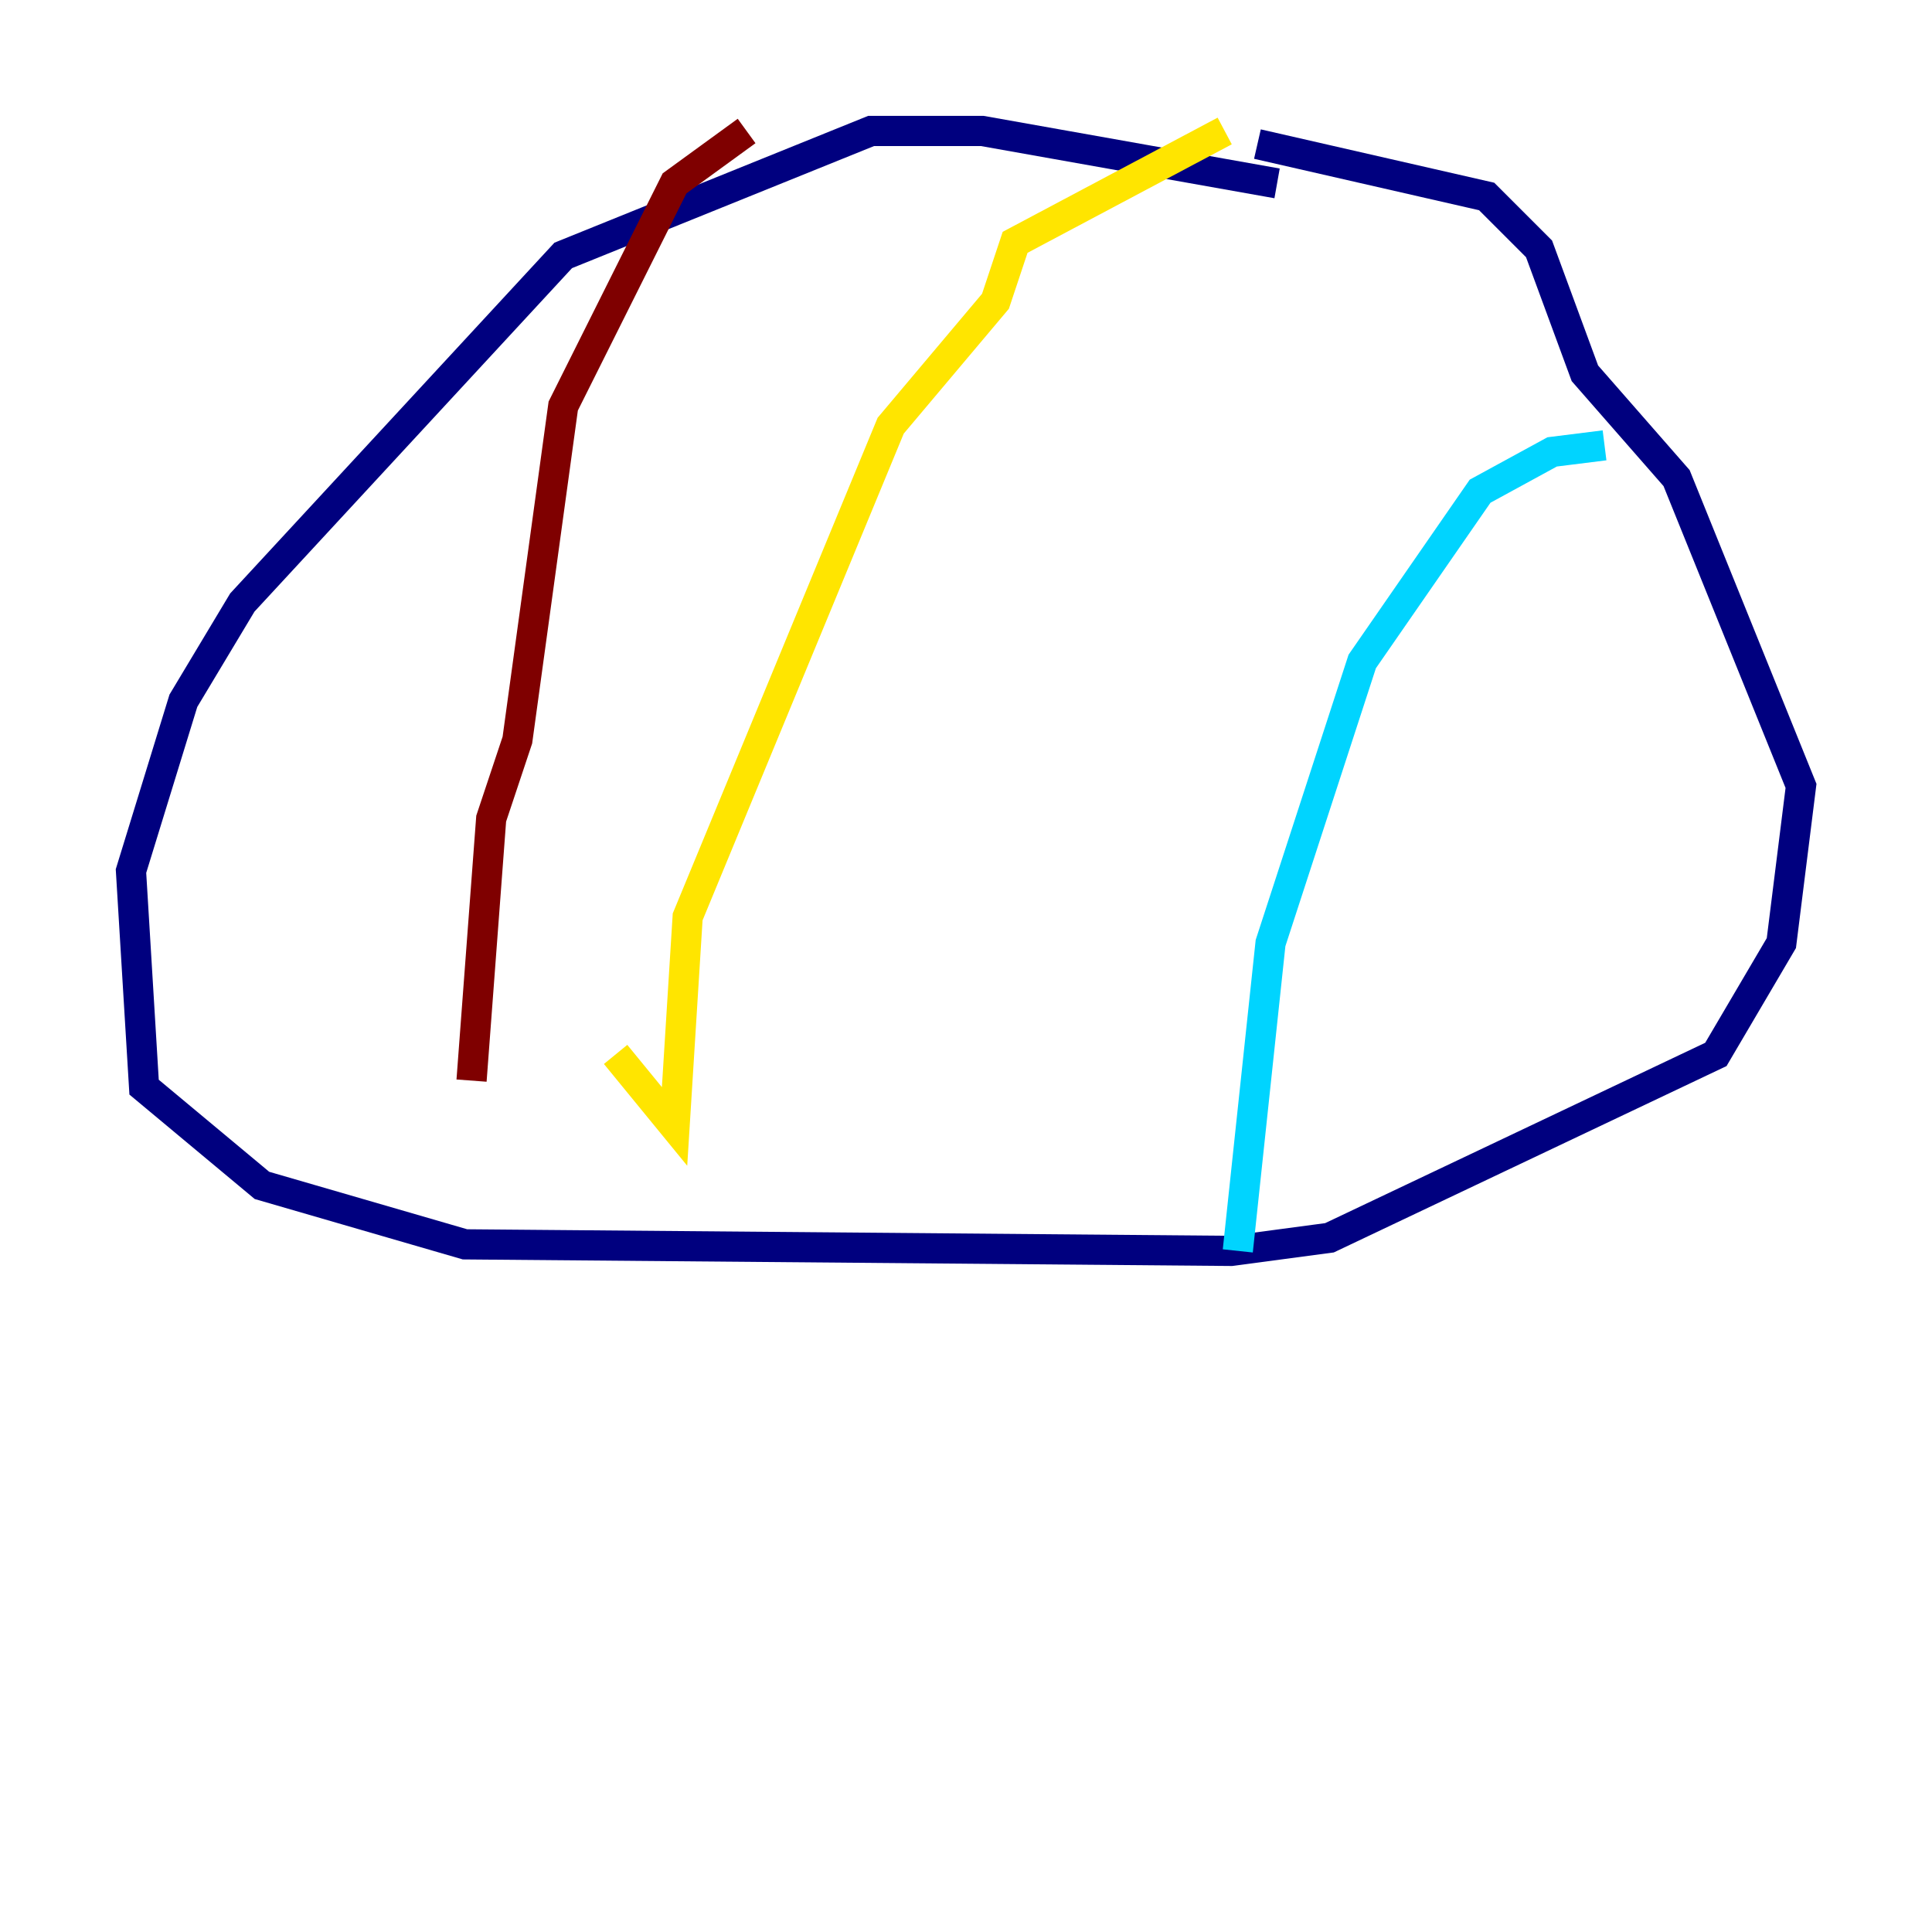 <?xml version="1.0" encoding="utf-8" ?>
<svg baseProfile="tiny" height="128" version="1.2" viewBox="0,0,128,128" width="128" xmlns="http://www.w3.org/2000/svg" xmlns:ev="http://www.w3.org/2001/xml-events" xmlns:xlink="http://www.w3.org/1999/xlink"><defs /><polyline fill="none" points="84.61,12.149 65.085,8.678 57.709,8.678 37.315,16.922 16.054,39.919 12.149,46.427 8.678,57.709 9.546,72.027 17.356,78.536 30.807,82.441 81.573,82.875 88.081,82.007 113.681,69.858 118.02,62.481 119.322,52.068 111.078,31.675 105.003,24.732 101.966,16.488 98.495,13.017 83.308,9.546" stroke="#00007f" stroke-width="2" /><polyline fill="none" points="106.305,29.505 102.834,29.939 98.061,32.542 90.251,43.824 84.176,62.481 82.007,82.875" stroke="#00d4ff" stroke-width="2" /><polyline fill="none" points="81.139,8.678 67.254,16.054 65.953,19.959 59.01,28.203 45.559,60.746 44.691,74.63 40.786,69.858" stroke="#ffe500" stroke-width="2" /><polyline fill="none" points="49.464,8.678 44.691,12.149 37.315,26.902 34.278,49.031 32.542,54.237 31.241,71.593" stroke="#7f0000" stroke-width="2" /></svg>